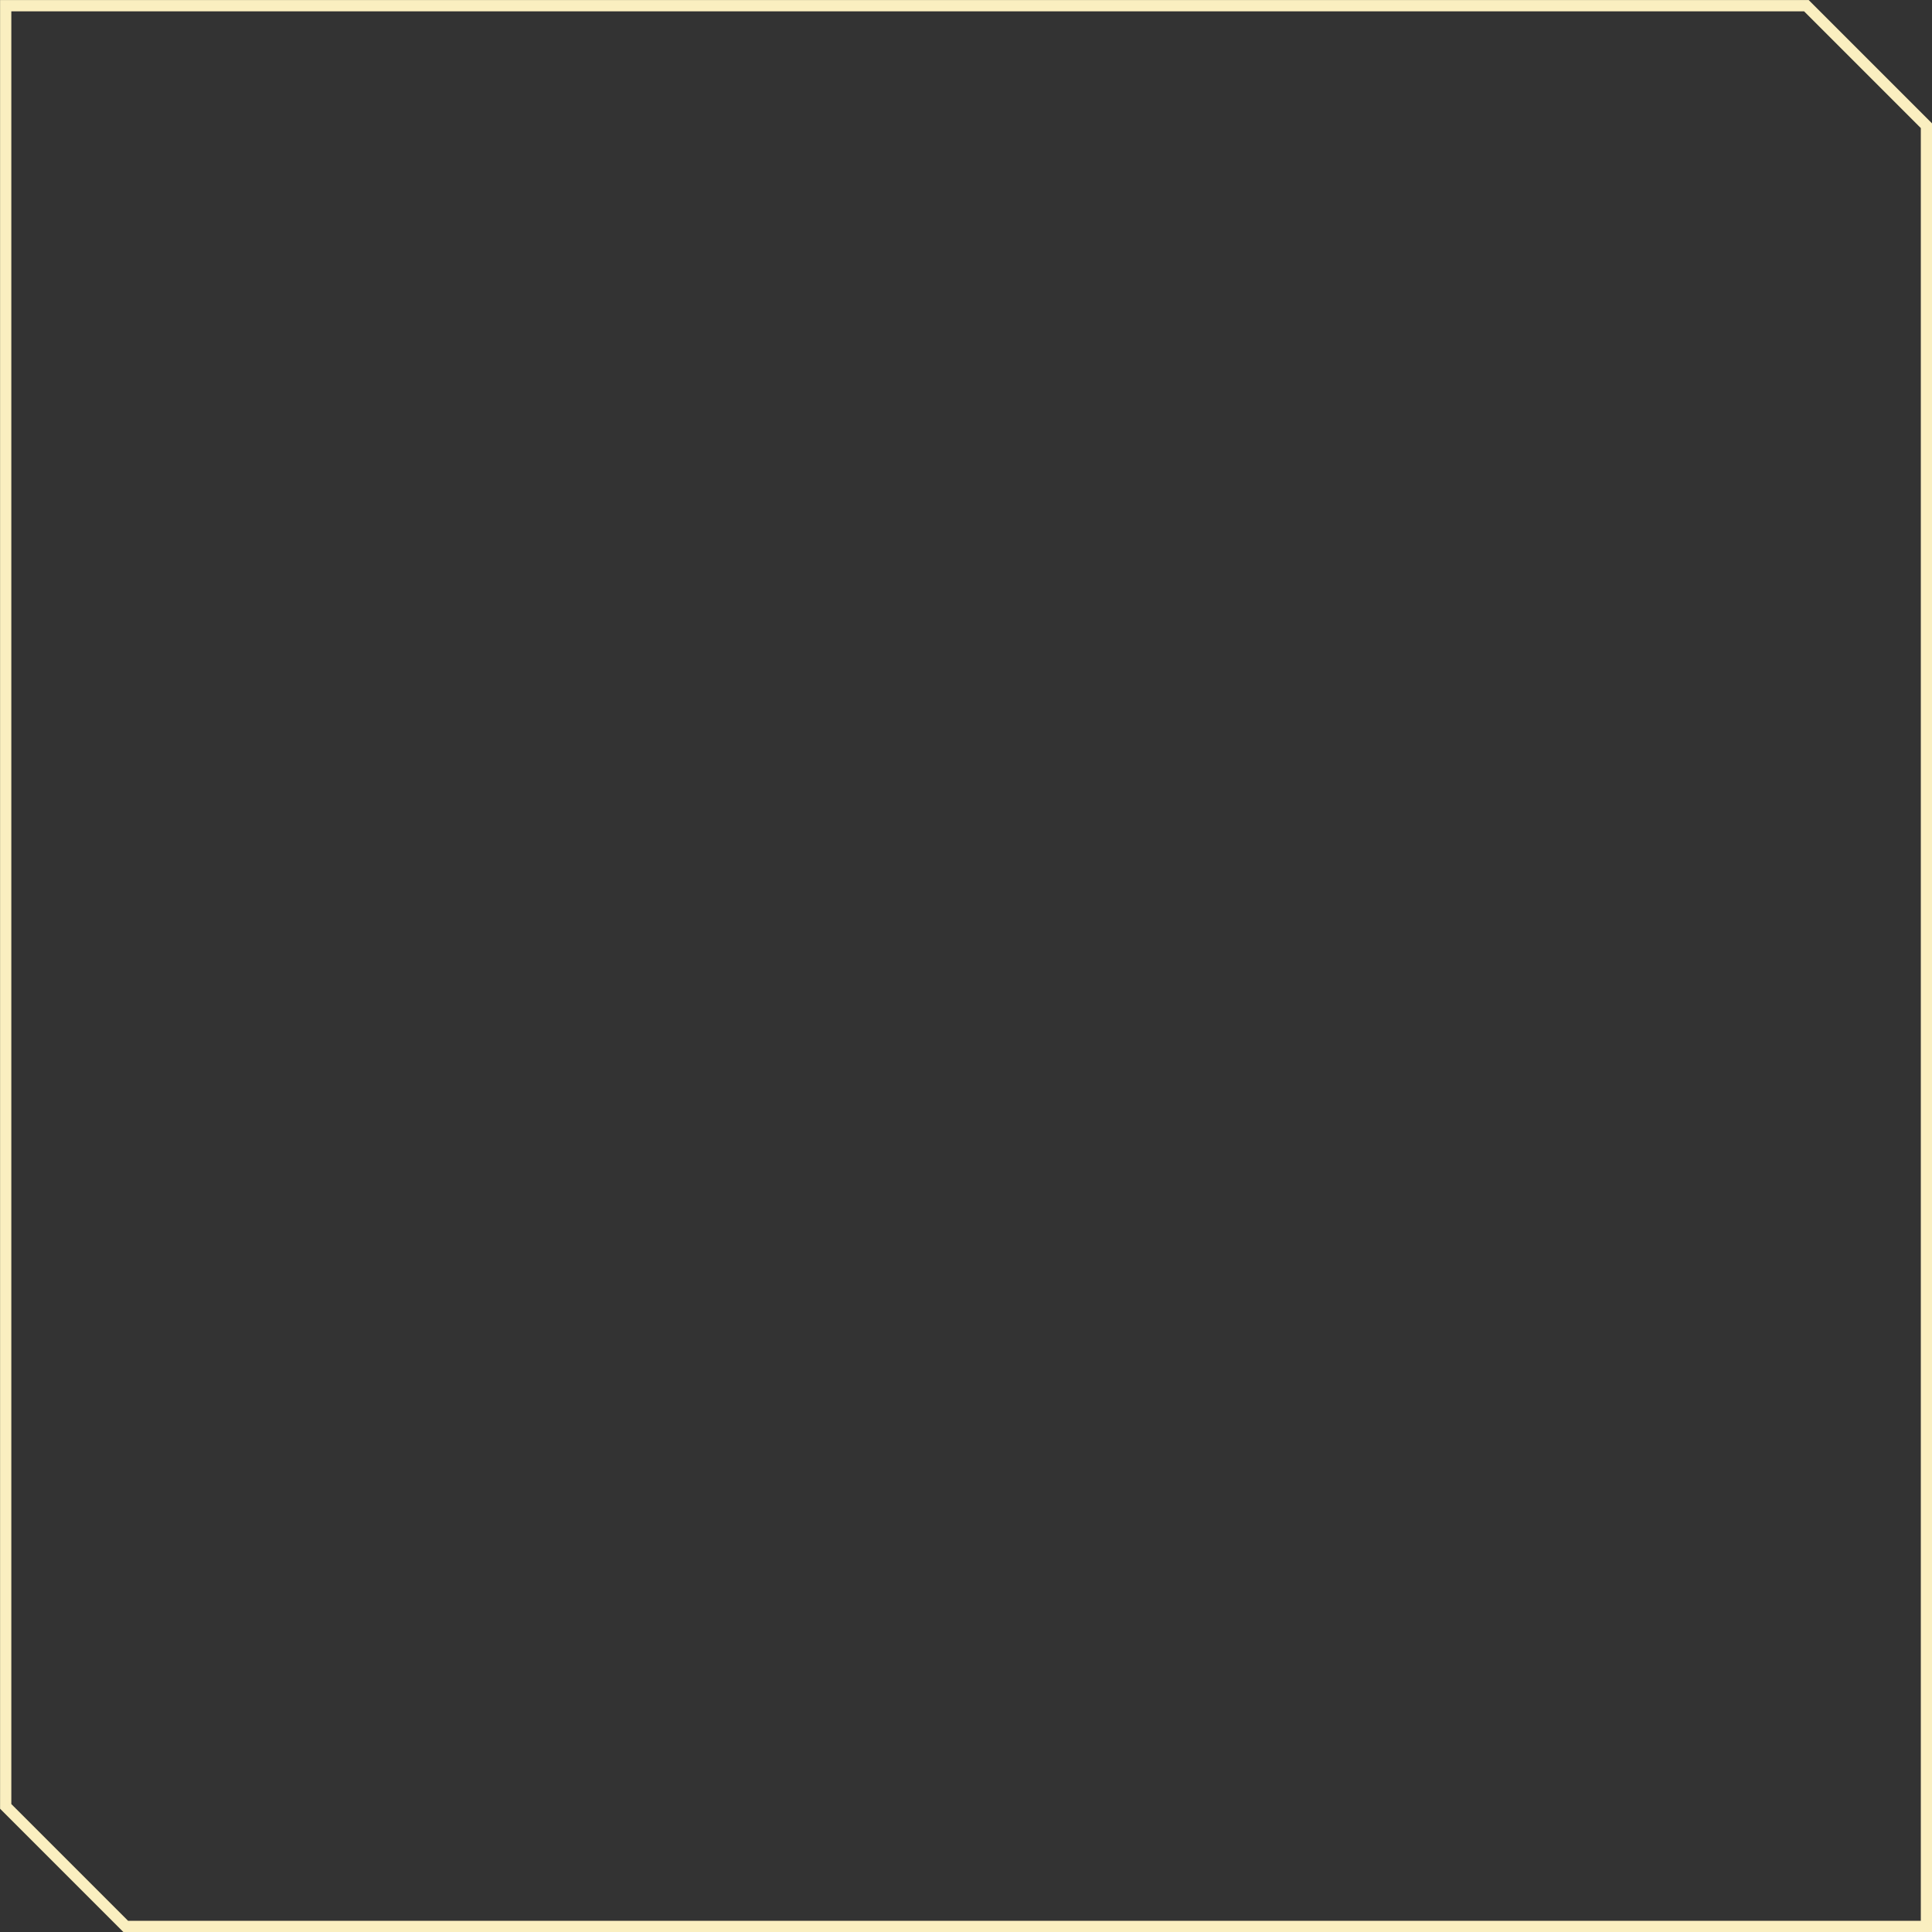 <svg xmlns="http://www.w3.org/2000/svg" viewBox="0 0 128.75 128.75"><rect x="0" y="0" width="128.75" height="128.75" fill="#333333" stroke="none"/><defs><style>.cls-1{fill:none;stroke:#faefc0;stroke-miterlimit:10;stroke-width:0.75px;}</style></defs><title>senha button</title><g id="Camada_2" data-name="Camada 2"><g id="Layer_1" data-name="Layer 1"><path class="cls-1" d="M128.38,128.38H8.38l-8-8V.38h120l8,8Zm0-120-8-8H.38v120l8,8h120Z"/></g></g></svg>